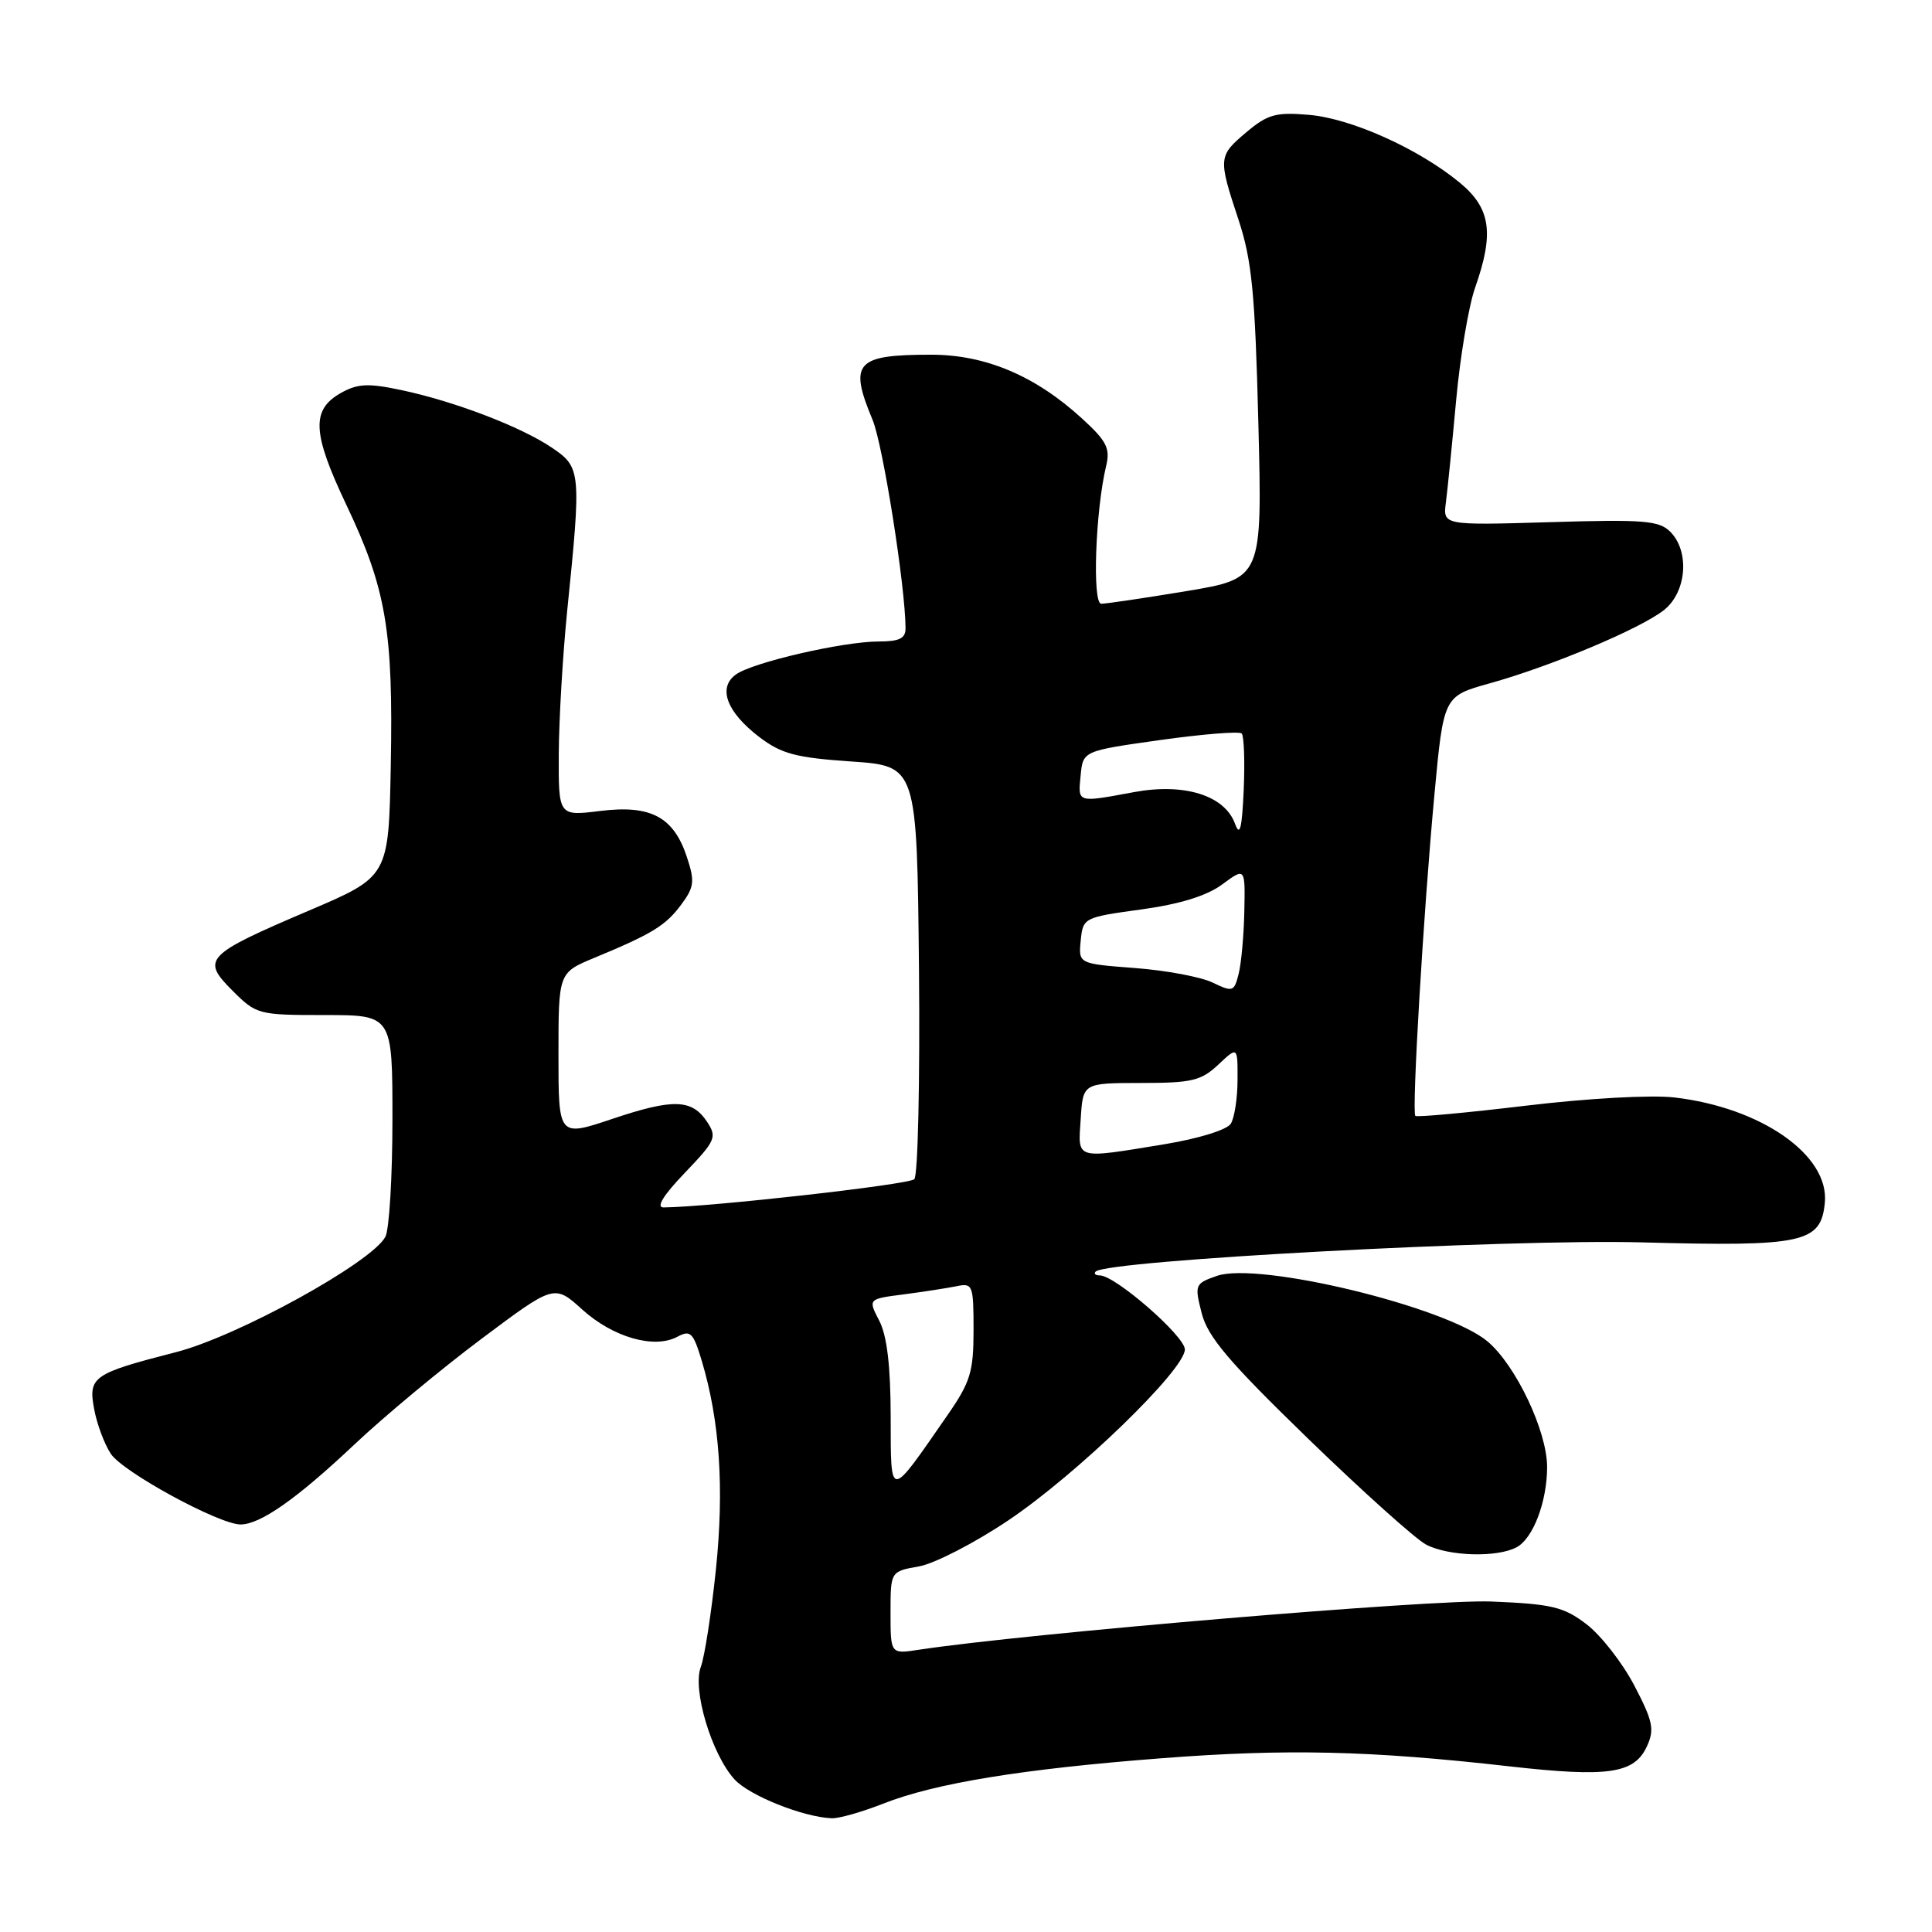 <?xml version="1.0" encoding="UTF-8" standalone="no"?>
<!DOCTYPE svg PUBLIC "-//W3C//DTD SVG 1.1//EN" "http://www.w3.org/Graphics/SVG/1.1/DTD/svg11.dtd" >
<svg xmlns="http://www.w3.org/2000/svg" xmlns:xlink="http://www.w3.org/1999/xlink" version="1.1" viewBox="0 0 256 256">
 <g >
 <path fill="currentColor"
d=" M 117.01 239.00 C 123.90 236.28 135.50 234.39 154.00 232.97 C 170.53 231.70 181.55 231.96 200.00 234.05 C 213.13 235.53 216.57 235.03 218.24 231.37 C 219.25 229.16 219.02 228.05 216.55 223.33 C 214.97 220.32 212.12 216.67 210.22 215.22 C 207.19 212.91 205.64 212.54 197.63 212.21 C 189.91 211.89 135.94 216.44 121.75 218.60 C 118.00 219.18 118.00 219.18 118.00 213.70 C 118.00 208.22 118.00 208.22 121.75 207.56 C 123.81 207.20 129.15 204.45 133.60 201.46 C 142.70 195.35 157.00 181.50 157.00 178.81 C 157.00 177.04 147.77 169.00 145.74 169.00 C 145.15 169.00 144.90 168.77 145.18 168.49 C 146.68 166.99 199.81 164.15 217.50 164.62 C 238.98 165.20 241.28 164.70 241.80 159.37 C 242.42 153.08 233.39 146.76 221.87 145.42 C 218.80 145.06 210.36 145.53 202.19 146.51 C 194.33 147.45 187.73 148.06 187.54 147.86 C 187.05 147.35 188.61 120.95 190.06 105.38 C 191.28 92.25 191.28 92.25 197.38 90.55 C 205.48 88.30 217.31 83.33 220.47 80.85 C 223.49 78.47 223.93 73.07 221.31 70.45 C 219.83 68.98 217.79 68.81 205.40 69.19 C 191.19 69.61 191.19 69.61 191.59 66.56 C 191.81 64.88 192.42 58.77 192.95 53.00 C 193.48 47.22 194.61 40.52 195.46 38.12 C 198.01 30.87 197.53 27.59 193.42 24.20 C 187.97 19.71 179.07 15.70 173.45 15.22 C 169.08 14.84 167.98 15.15 165.20 17.48 C 161.41 20.67 161.39 20.90 164.11 29.12 C 165.88 34.49 166.30 38.77 166.74 56.08 C 167.26 76.65 167.26 76.65 157.18 78.33 C 151.63 79.25 146.56 80.00 145.92 80.00 C 144.71 80.00 145.15 67.64 146.57 61.74 C 147.13 59.41 146.64 58.44 143.40 55.48 C 137.21 49.80 130.59 47.00 123.39 47.00 C 113.39 47.00 112.45 48.04 115.62 55.63 C 116.99 58.91 119.96 77.66 119.99 83.25 C 120.00 84.59 119.17 85.00 116.45 85.00 C 111.72 85.00 99.68 87.78 97.50 89.38 C 95.08 91.14 96.29 94.36 100.61 97.66 C 103.55 99.89 105.45 100.40 112.80 100.90 C 121.50 101.50 121.50 101.50 121.77 128.43 C 121.91 143.25 121.63 155.77 121.15 156.25 C 120.43 156.97 94.00 159.94 87.92 159.99 C 86.90 160.00 87.89 158.38 90.74 155.41 C 94.82 151.15 95.03 150.68 93.70 148.66 C 91.69 145.62 89.22 145.54 81.10 148.27 C 74.00 150.65 74.00 150.65 74.00 139.77 C 74.00 128.89 74.00 128.89 78.75 126.92 C 86.44 123.73 88.20 122.65 90.27 119.86 C 91.99 117.54 92.08 116.78 91.02 113.57 C 89.26 108.23 86.22 106.62 79.50 107.46 C 74.00 108.14 74.00 108.14 74.04 99.82 C 74.07 95.24 74.57 86.78 75.15 81.00 C 77.04 62.48 76.98 61.93 73.16 59.34 C 69.04 56.55 60.26 53.19 53.19 51.69 C 48.80 50.76 47.41 50.82 45.19 52.06 C 41.21 54.29 41.36 57.35 45.90 66.91 C 51.17 78.01 52.12 83.56 51.78 101.45 C 51.50 116.15 51.50 116.15 41.00 120.63 C 27.18 126.53 26.63 127.09 30.80 131.26 C 33.97 134.43 34.23 134.50 43.02 134.50 C 52.00 134.50 52.00 134.50 52.00 148.32 C 52.00 155.91 51.58 162.93 51.06 163.89 C 49.23 167.30 31.48 177.08 23.31 179.17 C 12.29 182.00 11.67 182.43 12.48 186.73 C 12.84 188.69 13.83 191.34 14.68 192.63 C 16.26 195.05 29.04 202.00 31.88 202.00 C 34.50 201.99 39.33 198.60 46.94 191.42 C 50.86 187.72 58.43 181.42 63.76 177.43 C 73.45 170.17 73.45 170.17 77.16 173.53 C 81.24 177.21 86.69 178.77 89.75 177.13 C 91.49 176.20 91.85 176.55 92.98 180.29 C 95.37 188.25 95.98 197.19 94.86 207.98 C 94.26 213.75 93.36 219.55 92.86 220.88 C 91.72 223.87 94.29 232.45 97.33 235.78 C 99.28 237.92 106.42 240.78 110.21 240.93 C 111.16 240.97 114.21 240.10 117.01 239.00 Z  M 200.96 205.02 C 203.15 203.85 205.00 198.97 205.00 194.38 C 205.00 189.64 200.85 180.89 197.10 177.74 C 191.65 173.16 166.78 167.14 161.25 169.06 C 158.33 170.08 158.27 170.23 159.23 174.01 C 160.03 177.14 162.81 180.43 173.33 190.63 C 180.54 197.62 187.58 203.94 188.97 204.67 C 191.95 206.22 198.36 206.41 200.96 205.02 Z  M 118.02 187.70 C 118.01 181.00 117.53 176.99 116.51 175.01 C 115.01 172.12 115.01 172.12 119.76 171.51 C 122.37 171.17 125.51 170.68 126.75 170.43 C 128.89 169.98 129.00 170.26 129.00 176.24 C 129.00 181.78 128.59 183.12 125.55 187.51 C 117.73 198.80 118.05 198.79 118.02 187.70 Z  M 143.20 148.25 C 143.50 143.51 143.50 143.51 151.17 143.50 C 157.91 143.50 159.15 143.21 161.42 141.08 C 164.00 138.65 164.00 138.65 163.98 143.08 C 163.98 145.51 163.57 148.14 163.08 148.91 C 162.57 149.71 158.78 150.88 154.34 151.61 C 142.30 153.58 142.84 153.74 143.20 148.25 Z  M 160.69 130.20 C 159.15 129.45 154.51 128.58 150.39 128.27 C 142.90 127.70 142.90 127.70 143.20 124.63 C 143.50 121.61 143.60 121.55 151.20 120.51 C 156.36 119.80 159.91 118.70 161.95 117.19 C 165.00 114.94 165.00 114.94 164.88 120.72 C 164.82 123.90 164.48 127.64 164.13 129.03 C 163.53 131.42 163.35 131.48 160.69 130.20 Z  M 163.65 109.16 C 162.29 105.40 156.95 103.72 150.25 104.96 C 142.65 106.37 142.83 106.42 143.19 102.75 C 143.50 99.50 143.50 99.50 153.73 98.06 C 159.36 97.27 164.22 96.88 164.53 97.19 C 164.84 97.51 164.96 100.85 164.80 104.63 C 164.57 109.80 164.29 110.92 163.65 109.16 Z "/>
</g>
</svg>
